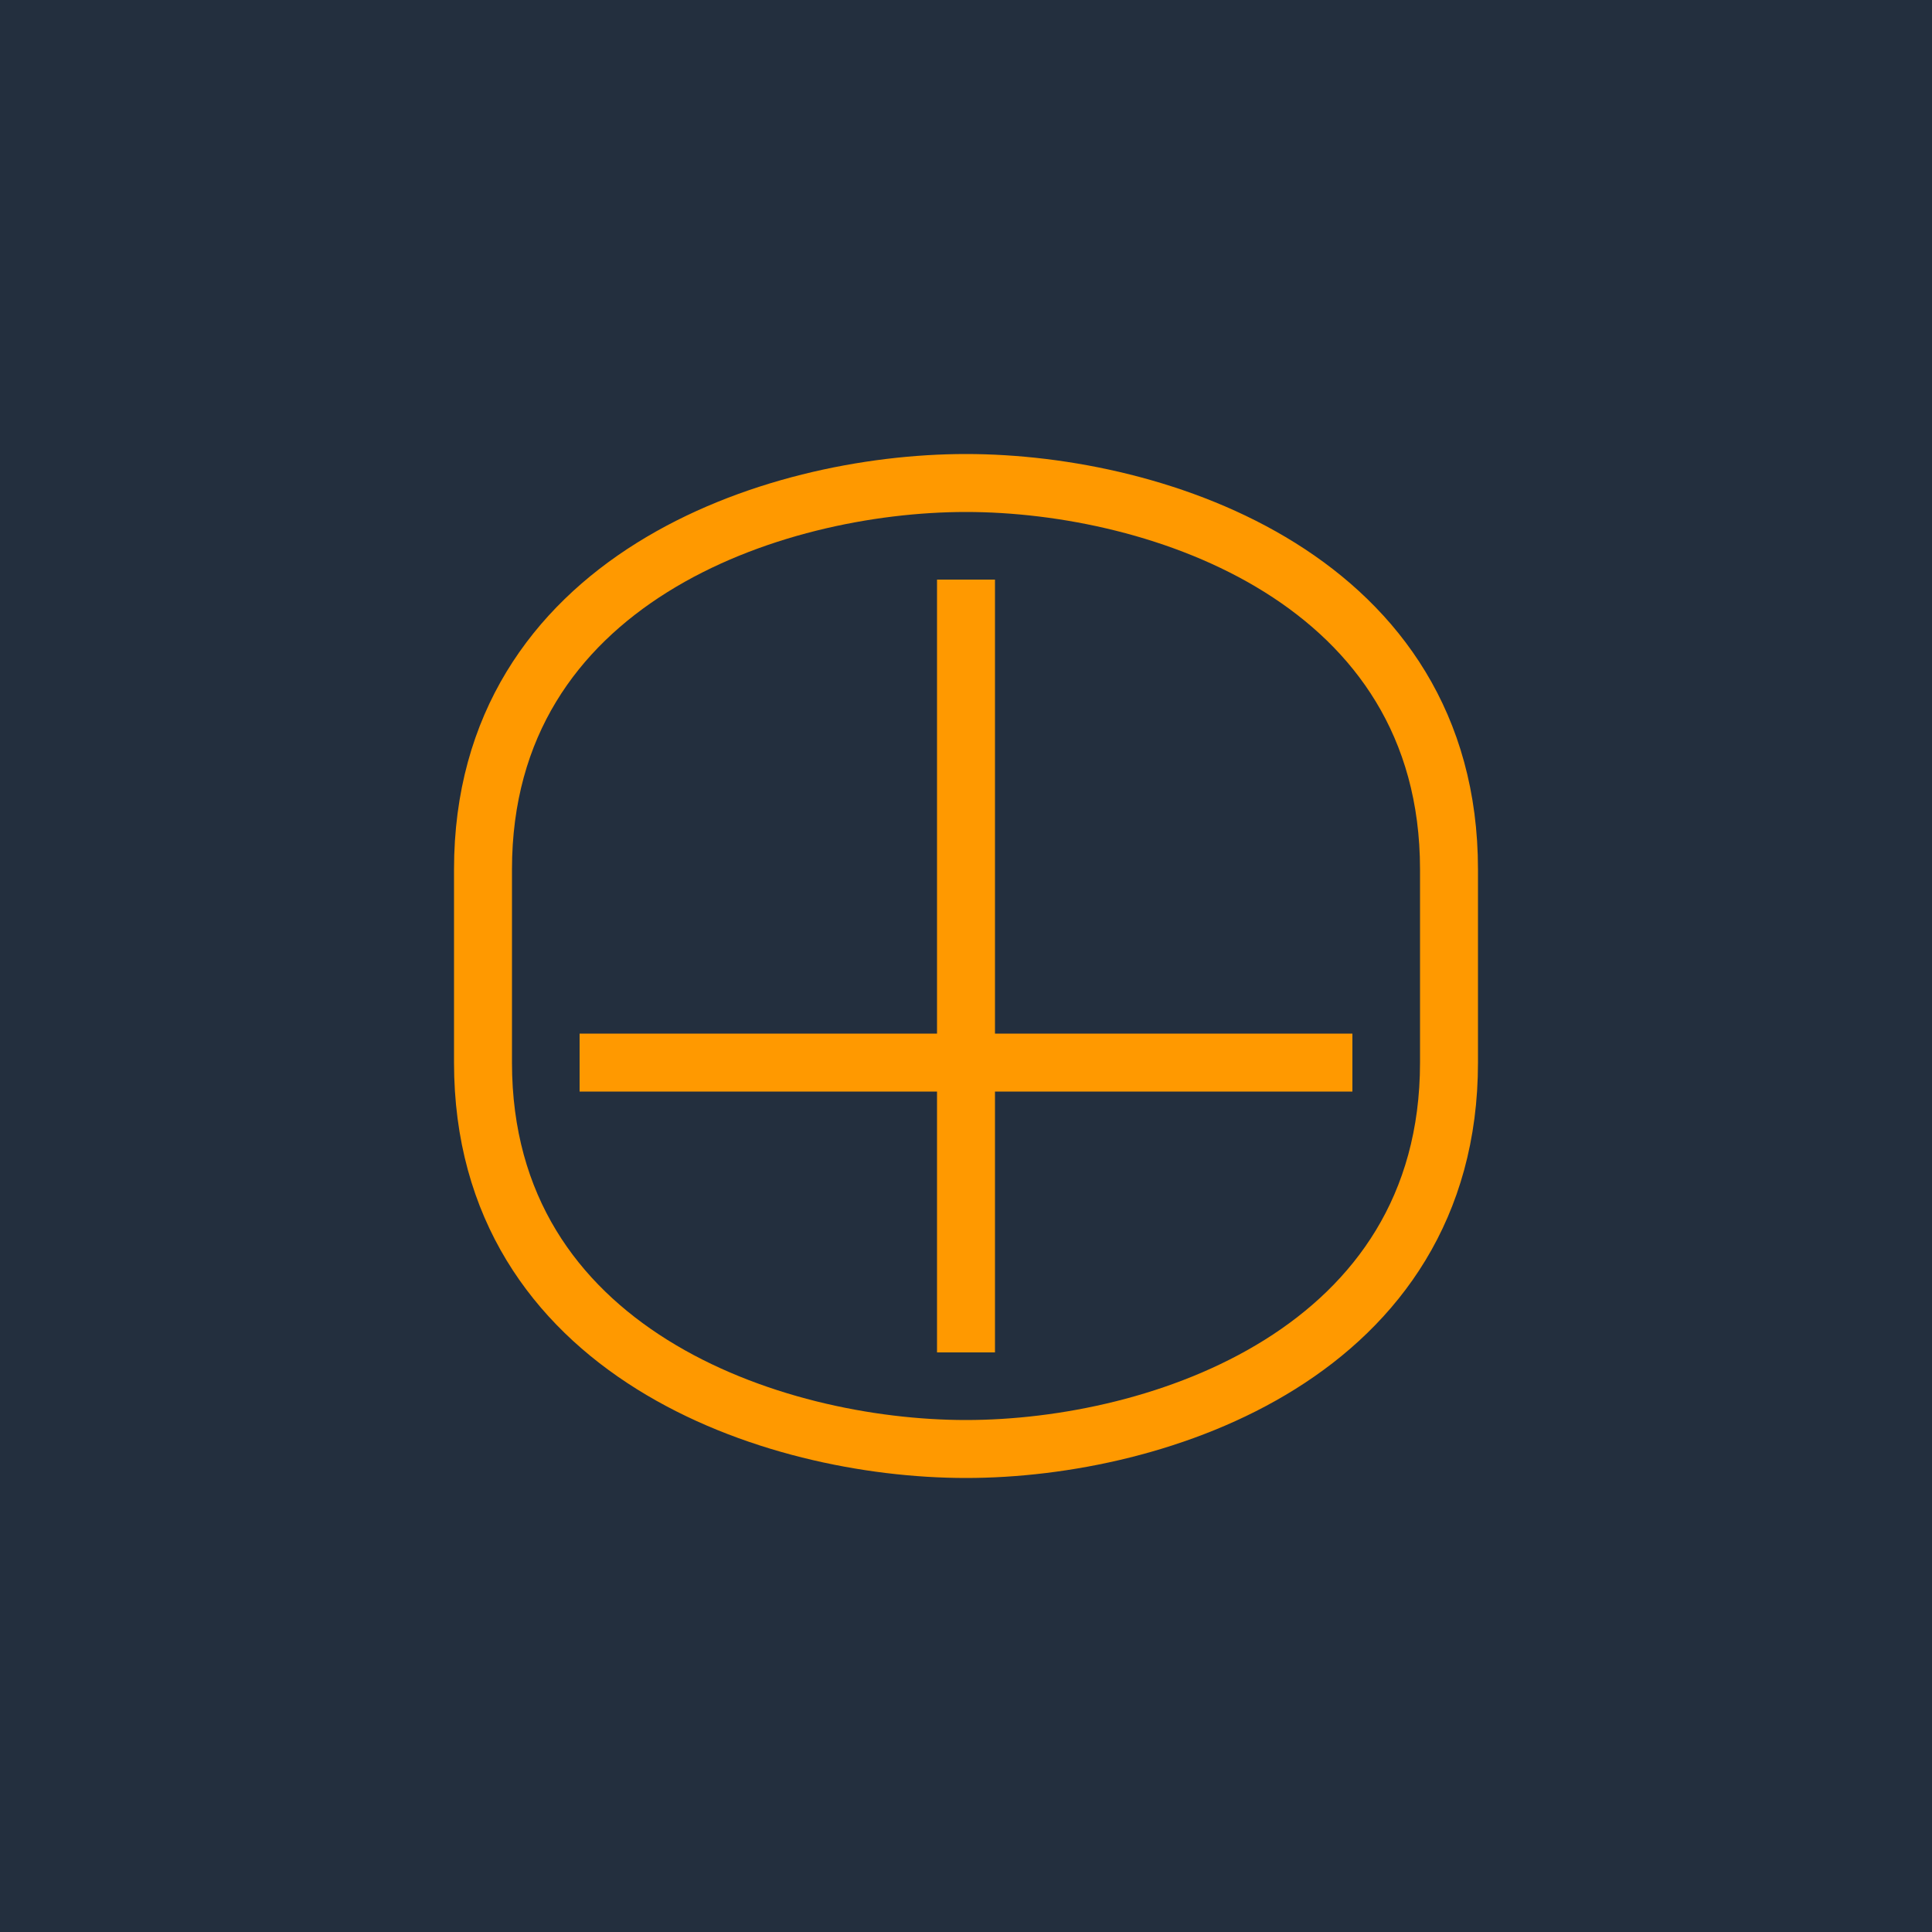 <svg width="100" height="100" viewBox="0 0 100 100" fill="none" xmlns="http://www.w3.org/2000/svg">
  <rect width="100" height="100" fill="#232F3E"/>
  <path d="M25 45 C25 30 40 25 50 25 C60 25 75 30 75 45 L75 55 C75 70 60 75 50 75 C40 75 25 70 25 55 Z" stroke="#FF9900" stroke-width="3" fill="none"/>
  <path d="M30 55 L70 55" stroke="#FF9900" stroke-width="3"/>
  <path d="M50 30 L50 70" stroke="#FF9900" stroke-width="3"/>
</svg>
